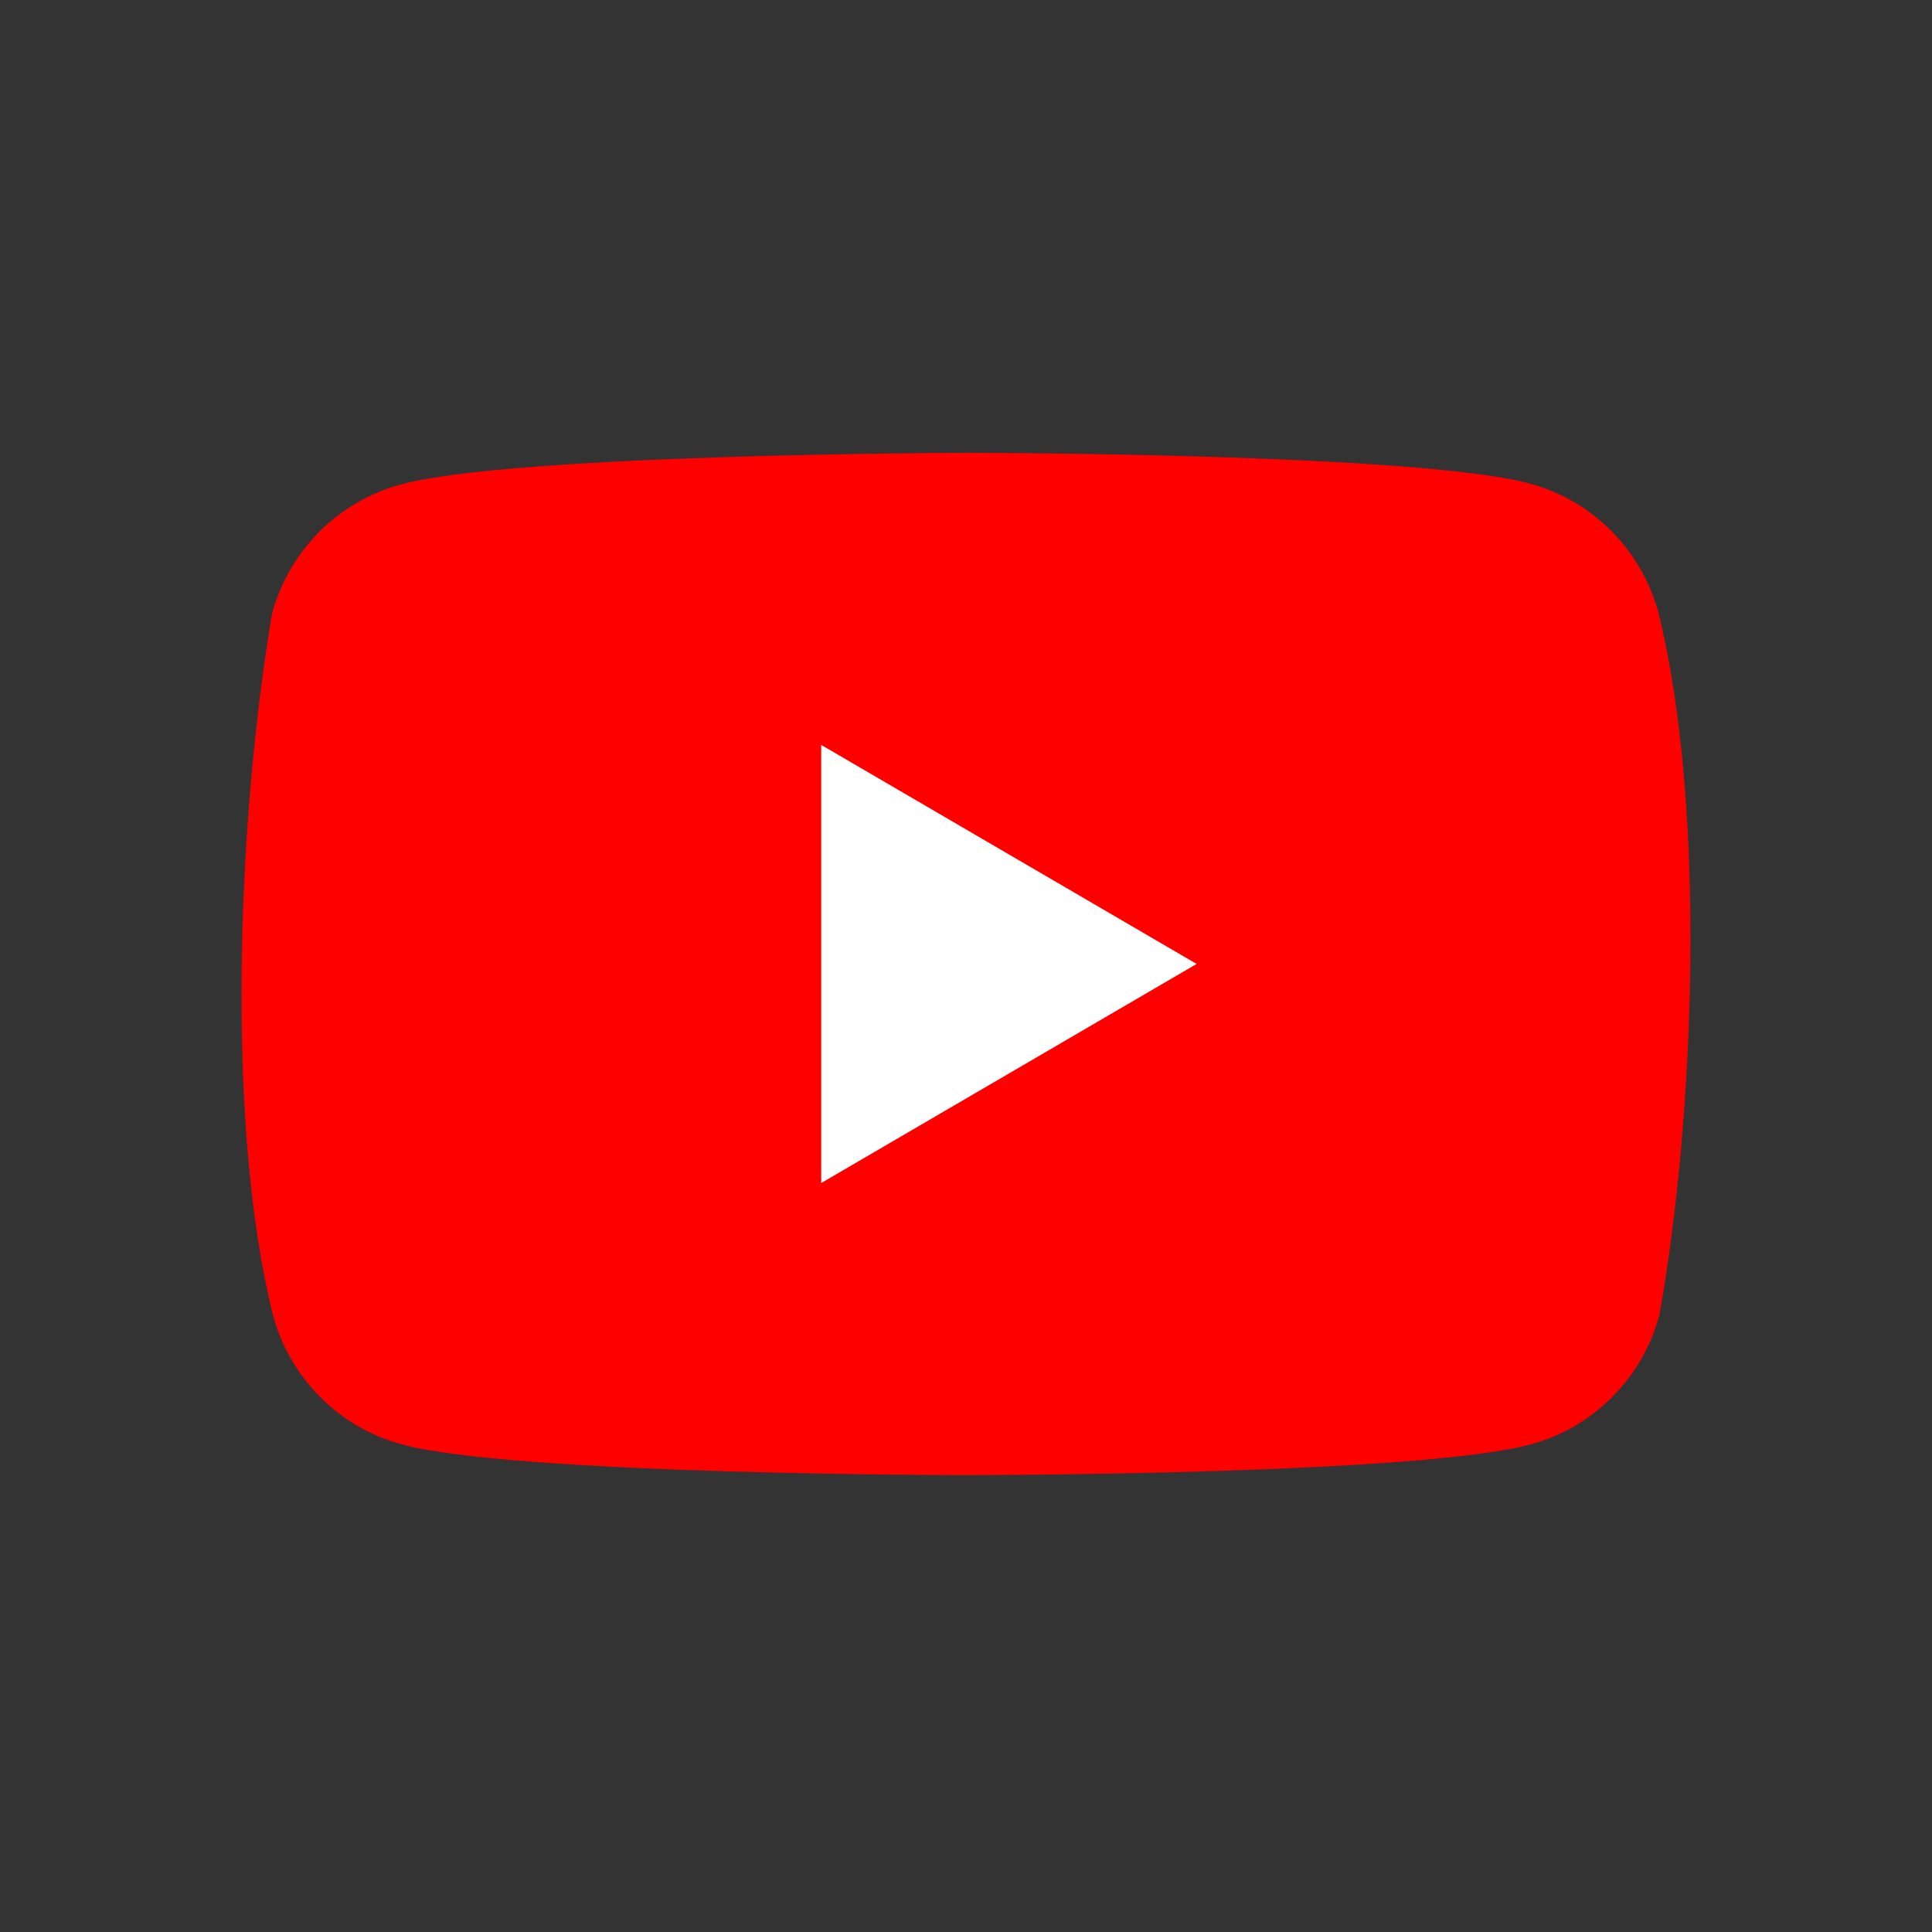 <svg width="32" height="32" viewBox="0 0 32 32" fill="none" xmlns="http://www.w3.org/2000/svg">
<rect x="0" y="0" width="32" height="32" fill="#333333" stroke="none"/>
<g clip-path="url(#clip0_6766_19407)">
<path d="M27.47 10.152C27.332 9.639 27.064 9.172 26.691 8.796C26.319 8.421 25.855 8.15 25.346 8.012C23.483 7.5 15.988 7.5 15.988 7.5C15.988 7.5 8.492 7.515 6.629 8.027C6.121 8.166 5.657 8.436 5.284 8.812C4.912 9.187 4.643 9.655 4.505 10.167C3.942 13.501 3.723 18.581 4.521 21.781C4.658 22.293 4.927 22.761 5.3 23.136C5.672 23.512 6.136 23.782 6.645 23.921C8.507 24.433 16.003 24.433 16.003 24.433C16.003 24.433 23.499 24.433 25.361 23.921C25.87 23.782 26.334 23.512 26.706 23.136C27.079 22.761 27.348 22.294 27.485 21.781C28.079 18.442 28.263 13.366 27.47 10.152Z" fill="#FF0000"/>
<path d="M13.602 19.595L19.82 15.966L13.602 12.338V19.595Z" fill="white"/>
</g>
<defs>
<clipPath id="clip0_6766_19407">
<rect width="24" height="17" fill="white" transform="translate(4 7.5)"/>
</clipPath>
</defs>
</svg>
